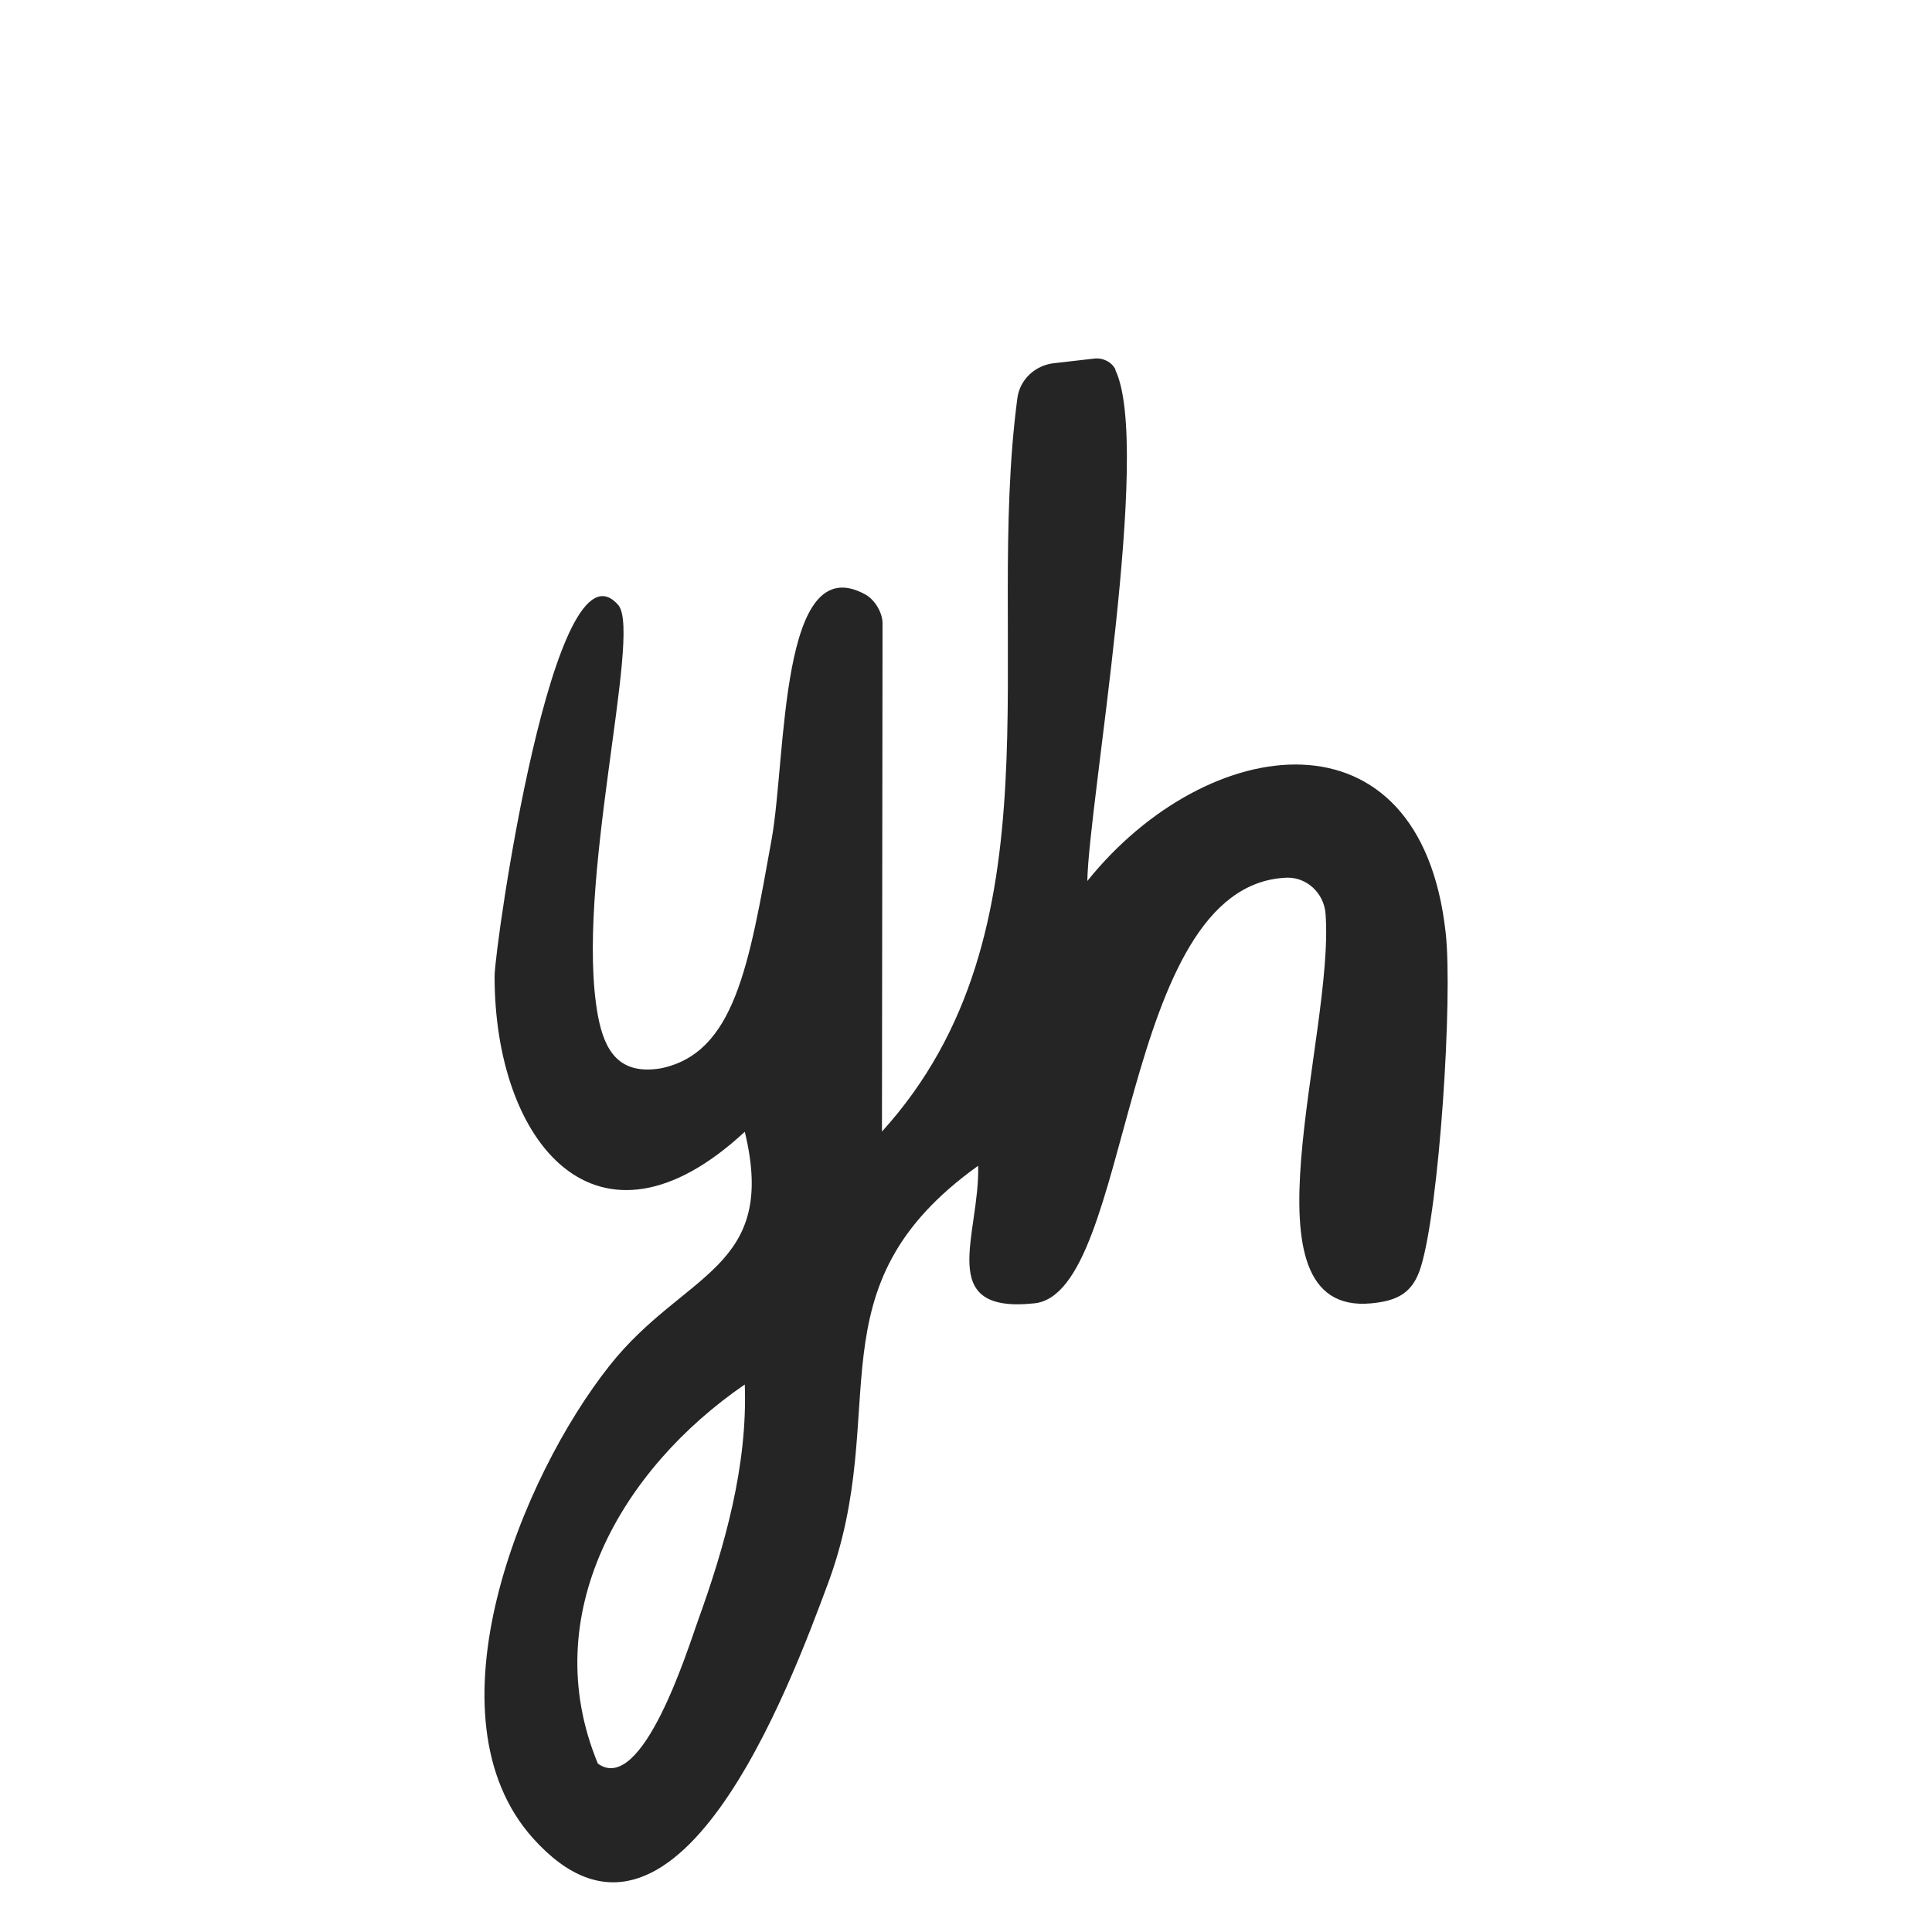 <?xml version="1.0" encoding="UTF-8"?>
<svg id="Initials" data-name="Initials" xmlns="http://www.w3.org/2000/svg" viewBox="0 0 100 100">

  <style>
    path {
      fill: #252525;
    }
    @media (prefers-color-scheme: dark) {
      path {
        fill: #ededed;
      }
    }
  </style>

  <path
    d="M57.73,19.15c1.92,4-1.39,22.49-1.45,26.45,6.21-7.73,17.25-9.23,18.55,2.7.37,3.36-.33,14.2-1.29,17.29-.42,1.35-1.22,1.74-2.56,1.87-7.01.67-1.89-13.83-2.37-20.17-.08-1.06-.98-1.91-2.04-1.86-8.68.39-7.91,21.49-13.03,22.03-5.17.55-2.82-3.53-2.91-7.12-8.8,6.3-4.42,12.58-7.77,21.61-1.97,5.3-7.93,21.38-15.27,13.2-5.66-6.31-.63-18.69,3.98-24.49,3.84-4.84,8.71-4.95,6.98-12.08-7.67,7.11-12.96.53-12.95-8.05,0-1.5,3.08-23.16,6.42-19.19,1.2,1.55-2.3,14.6-1.07,21.24.35,1.87,1.13,3.06,3.24,2.72,3.84-.78,4.57-5.31,5.75-11.86.77-4.29.4-15.12,4.85-12.67.49.27.89.94.89,1.49l-.03,26.31c9.41-10.38,5.29-25.02,7.01-37.97.13-.96.92-1.69,1.88-1.8l2.1-.24c.45-.05.9.17,1.1.57ZM30.94,91.28c2.3,1.68,4.67-5.96,5.17-7.35,1.41-3.9,2.59-8.07,2.44-12.27-6.37,4.37-10.79,11.92-7.61,19.61Z" />
</svg>